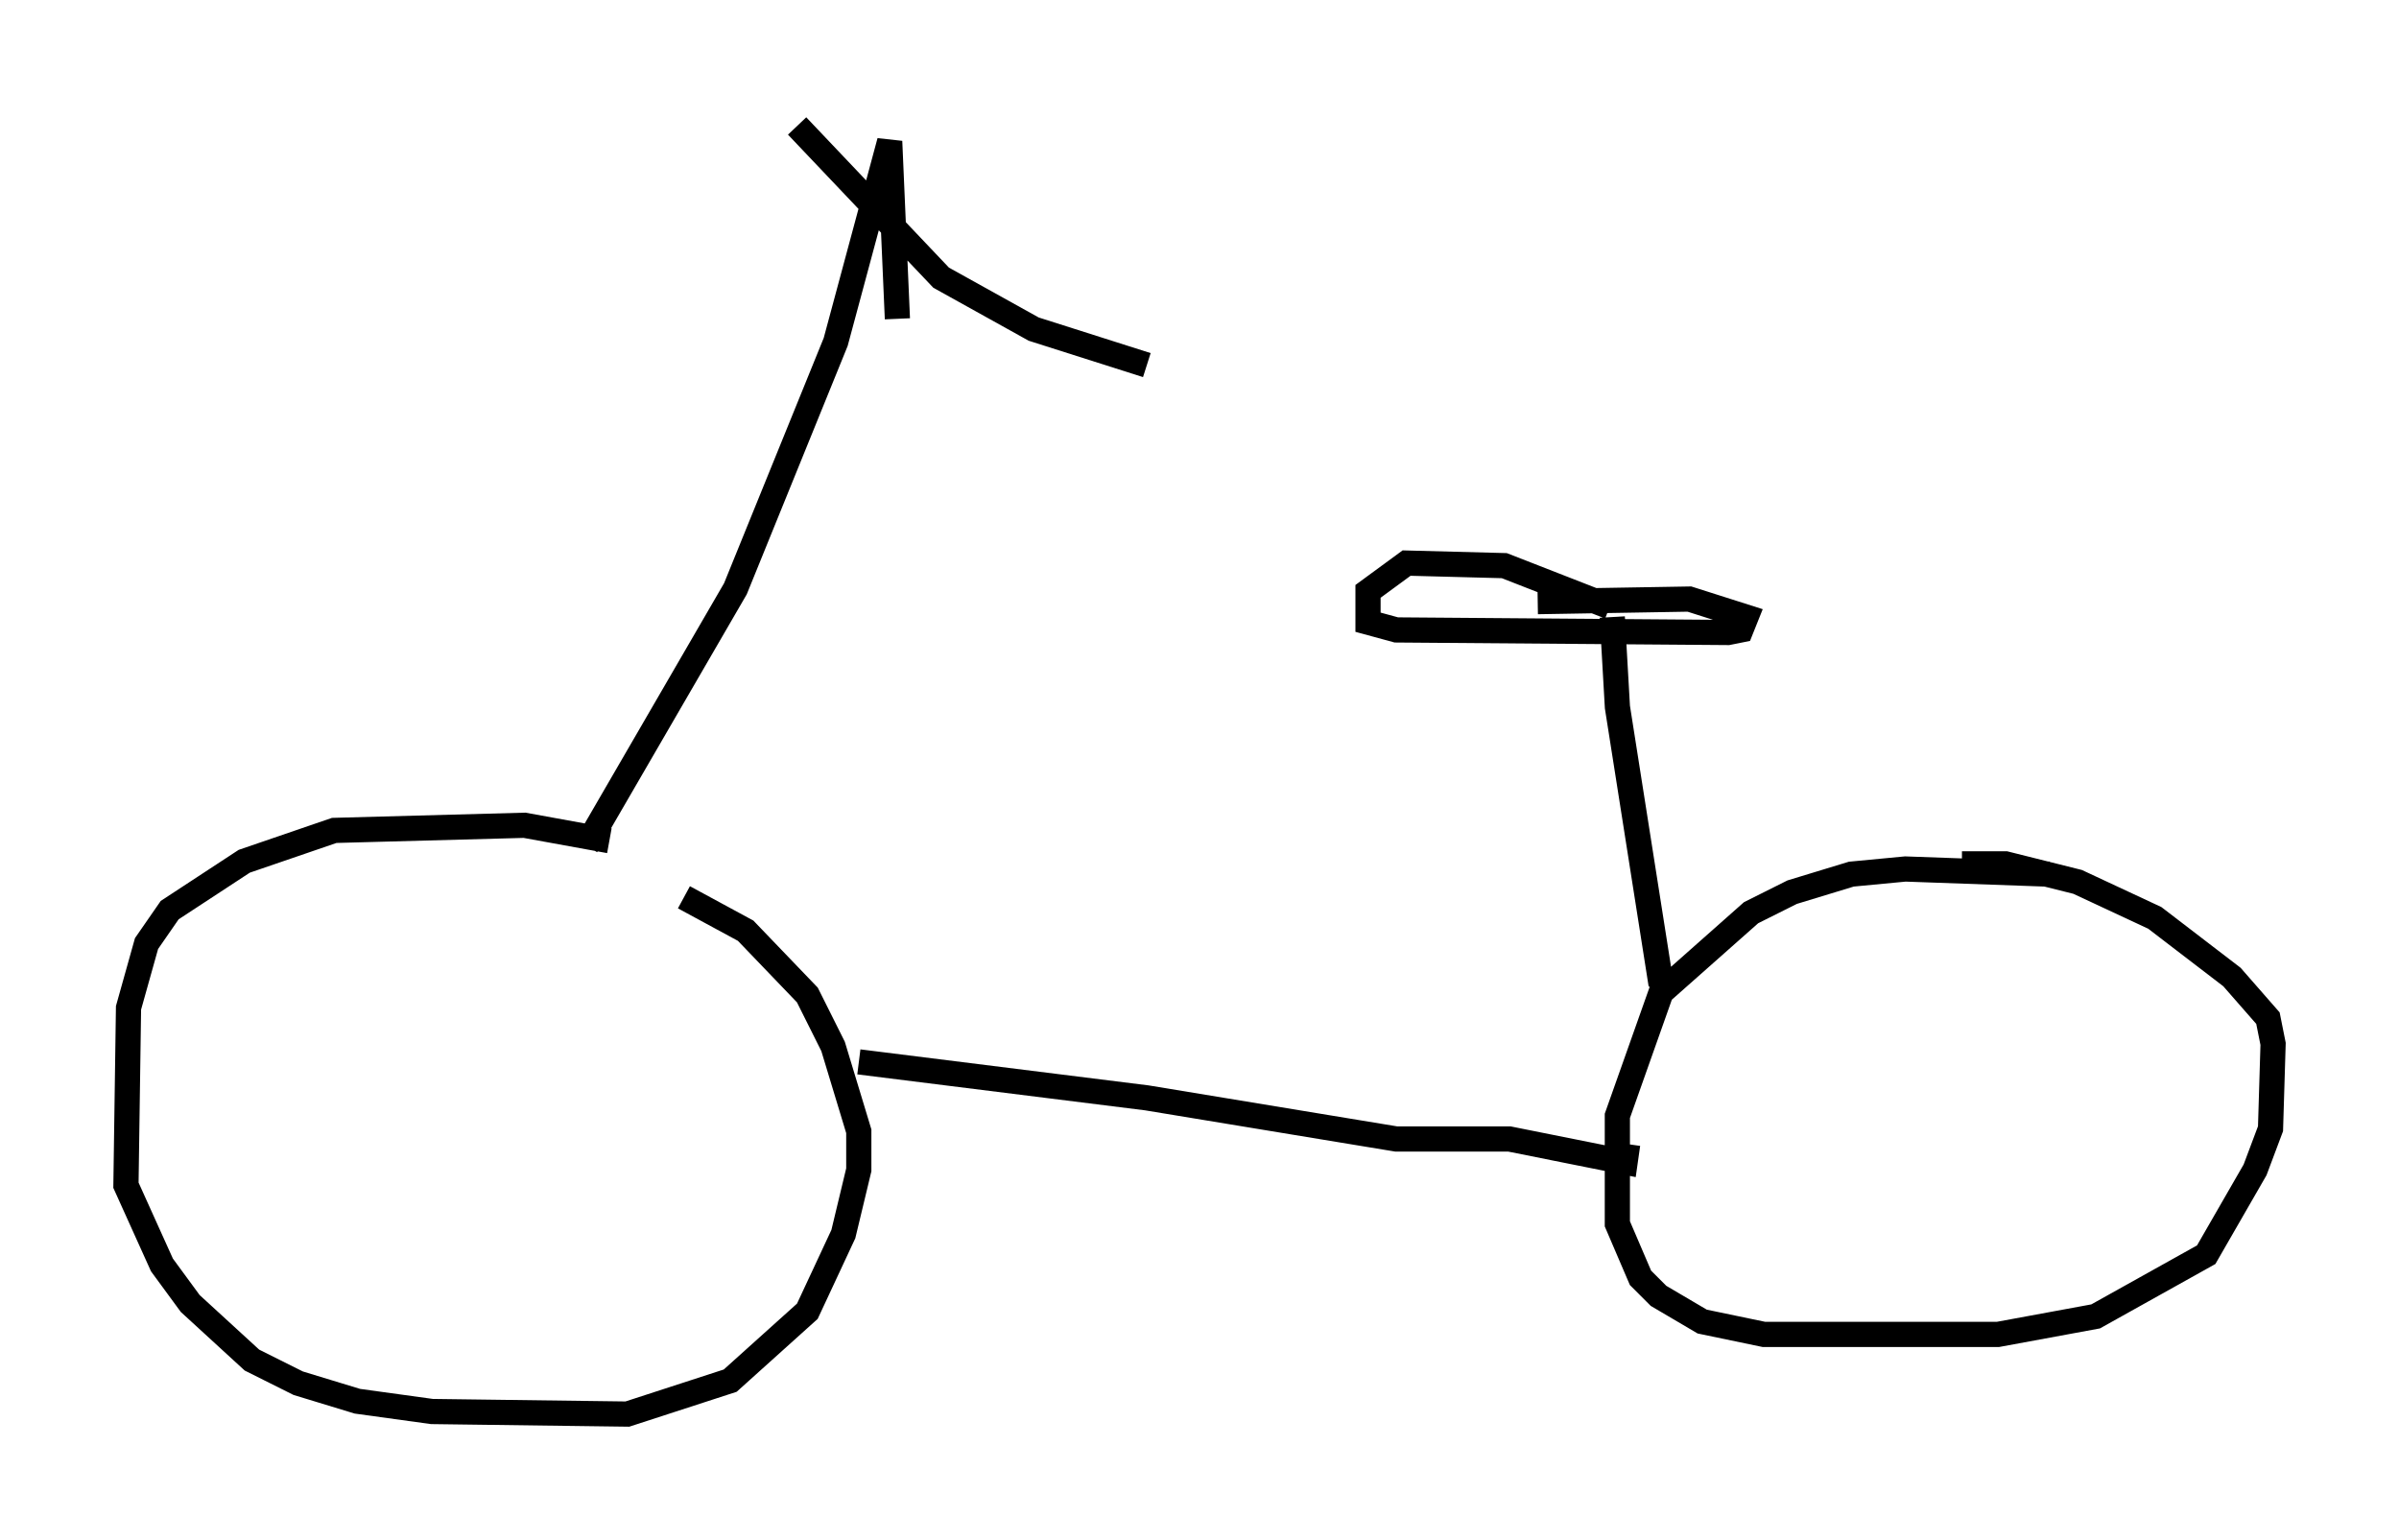 <?xml version="1.0" encoding="utf-8" ?>
<svg baseProfile="full" height="61.144" version="1.1" width="95.241" xmlns="http://www.w3.org/2000/svg" xmlns:ev="http://www.w3.org/2001/xml-events" xmlns:xlink="http://www.w3.org/1999/xlink"><defs /><rect fill="white" height="61.144" width="95.241" x="0" y="0" /><path d="M28.684, 36.136 m-4.492, -2.756 l-3.369, -0.613 -7.554, 0.204 l-3.573, 1.225 -2.96, 1.94 l-0.919, 1.327 -0.715, 2.552 l-0.102, 7.044 1.429, 3.165 l1.123, 1.531 2.45, 2.246 l1.838, 0.919 2.348, 0.715 l2.96, 0.408 7.758, 0.102 l4.083, -1.327 3.063, -2.756 l1.429, -3.063 0.613, -2.552 l0.0, -1.531 -1.021, -3.369 l-1.021, -2.042 -2.45, -2.552 l-2.45, -1.327 m54.207, -0.919 l-5.717, -0.204 -2.144, 0.204 l-2.348, 0.715 -1.633, 0.817 l-3.573, 3.165 -1.735, 4.9 l0.0, 4.288 0.919, 2.144 l0.715, 0.715 1.735, 1.021 l2.45, 0.51 9.29, 0.0 l3.879, -0.715 4.39, -2.45 l1.94, -3.369 0.613, -1.633 l0.102, -3.369 -0.204, -1.021 l-1.429, -1.633 -3.063, -2.348 l-3.063, -1.429 -2.858, -0.715 l-1.735, 0.0 m-54.615, -0.715 l5.921, -10.208 3.981, -9.8 l2.144, -7.963 0.306, 7.044 m-3.981, -7.656 l5.717, 6.023 3.675, 2.042 l4.492, 1.429 m-11.433, 27.665 l11.433, 1.429 9.902, 1.633 l4.492, 0.0 4.594, 0.919 l0.102, -0.715 m1.327, -6.329 l-1.735, -11.025 -0.204, -3.573 m-0.102, -0.408 l-4.185, -1.633 -3.879, -0.102 l-1.531, 1.123 0.0, 1.225 l1.123, 0.306 13.169, 0.102 l0.51, -0.102 0.204, -0.51 l-2.246, -0.715 -6.023, 0.102 " fill="none" stroke="black" stroke-width="1" /></svg>